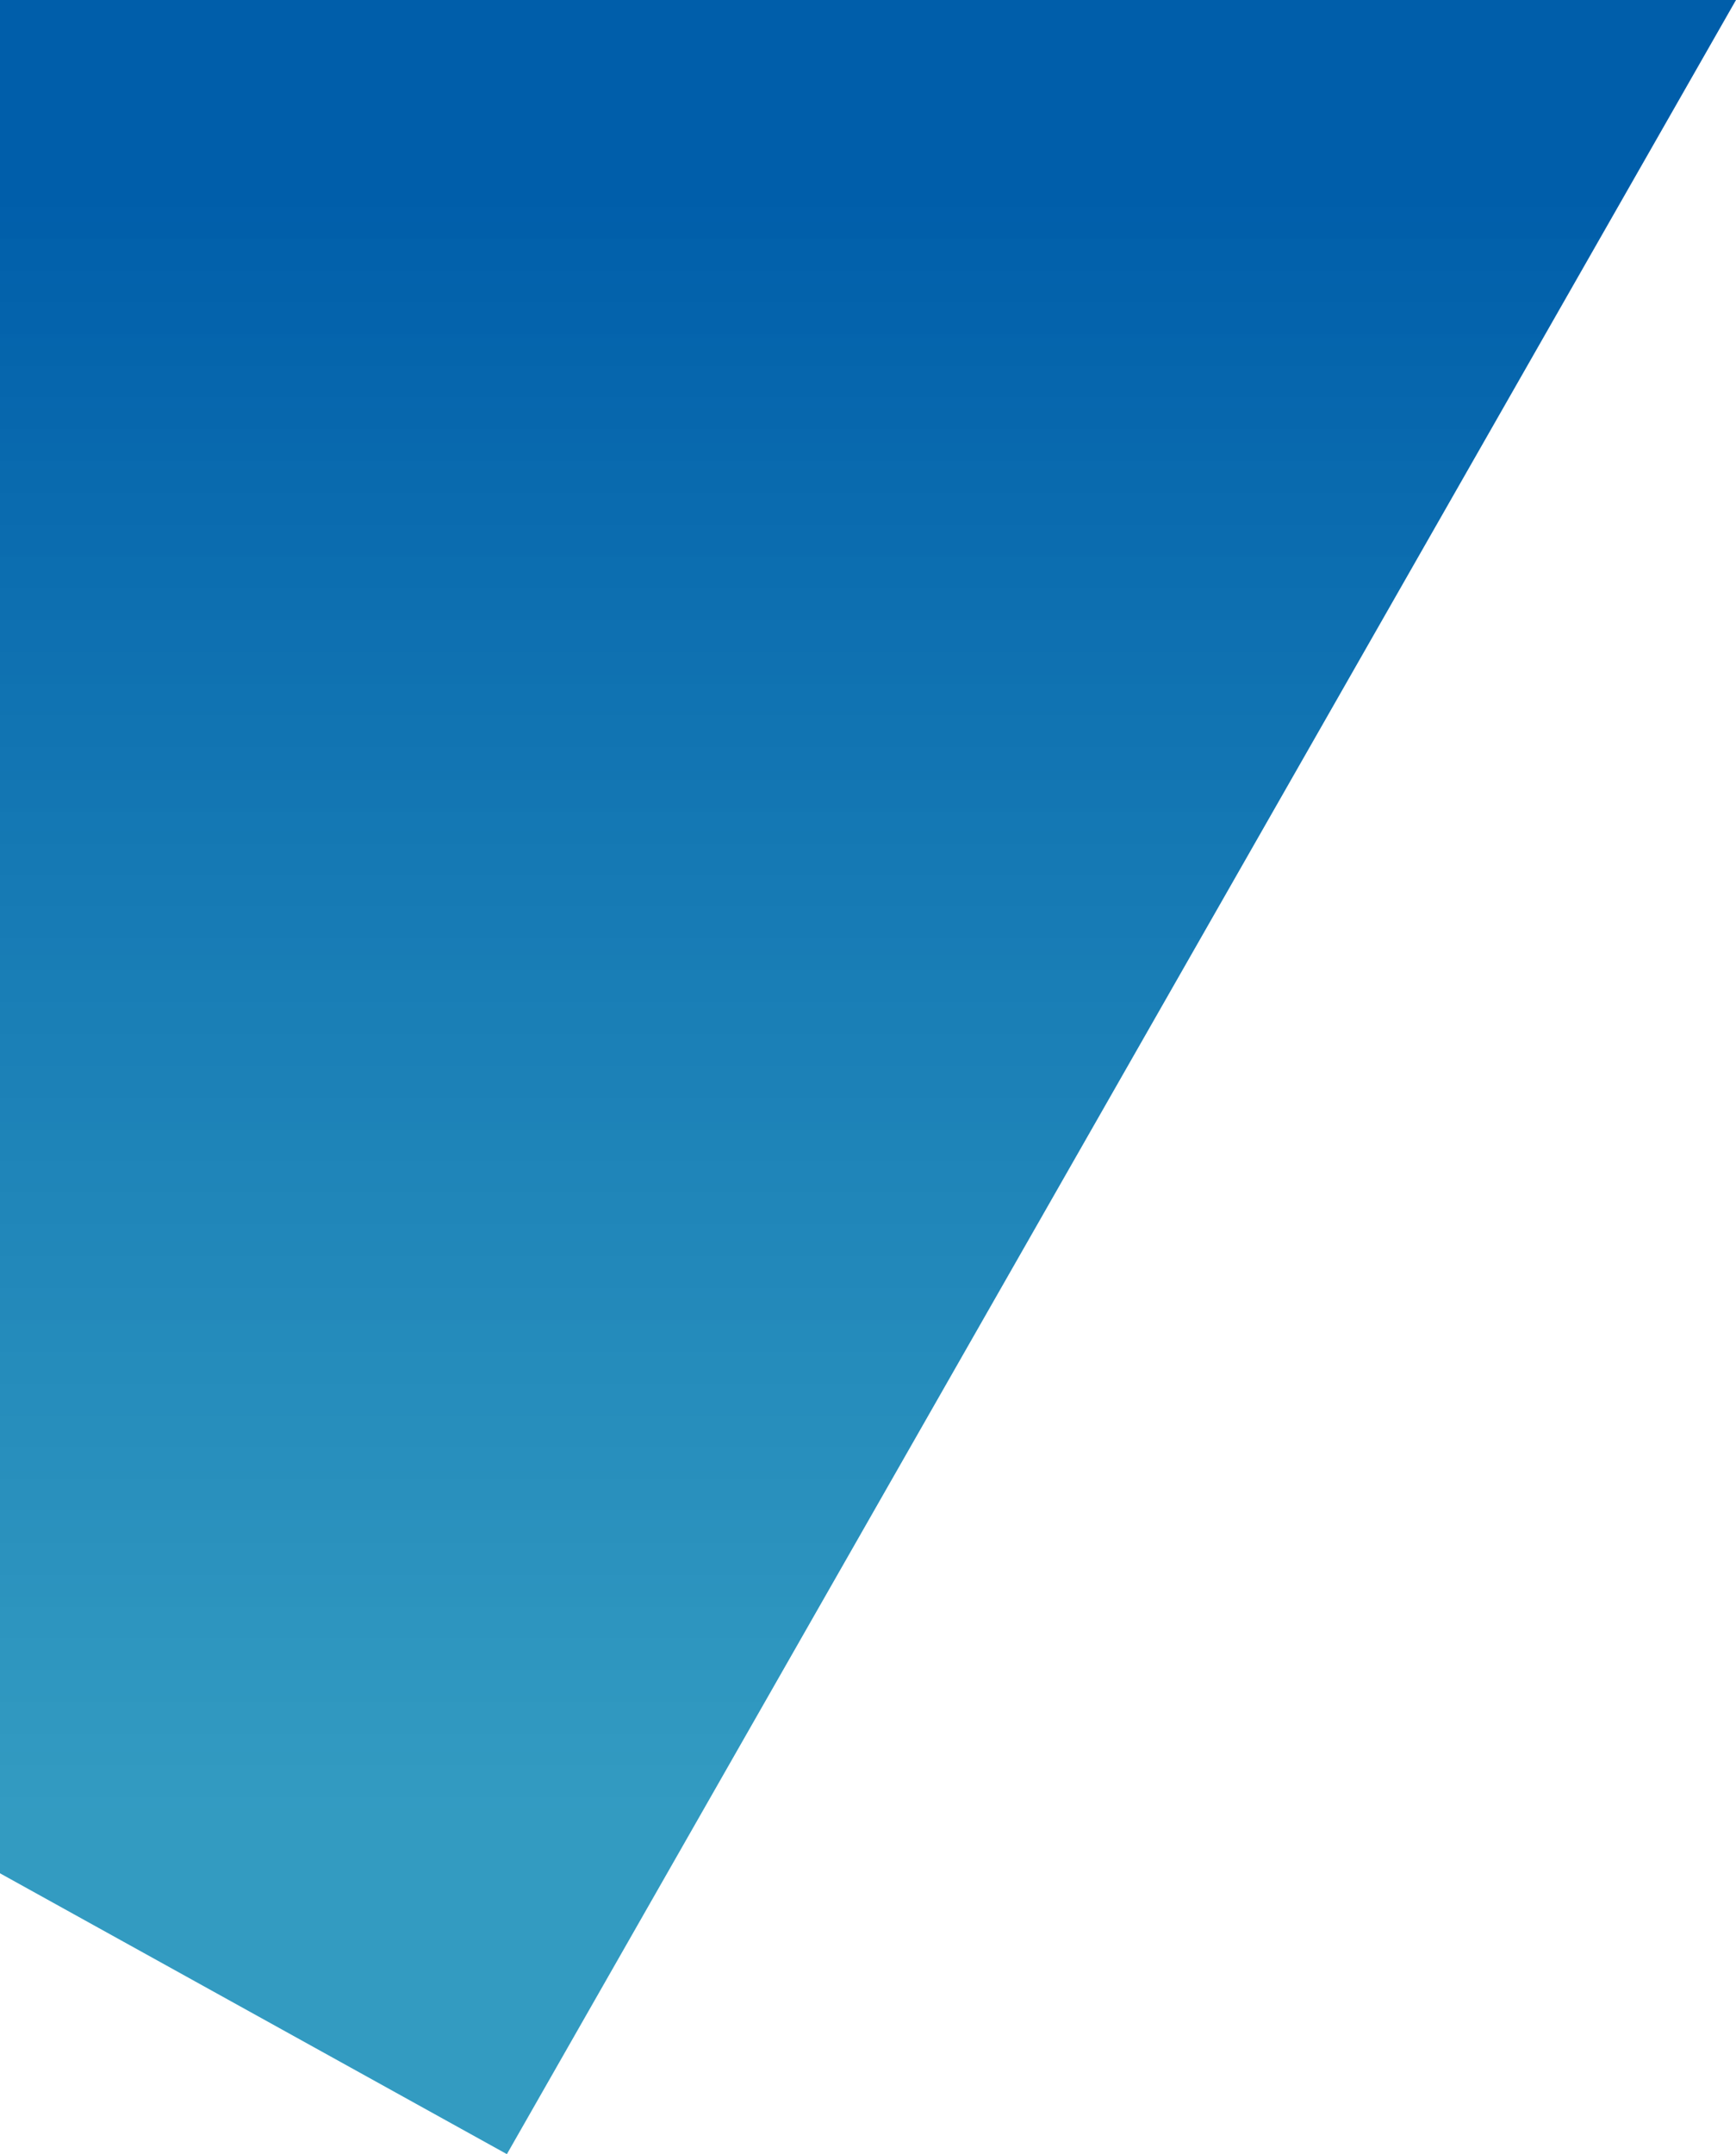 <?xml version="1.0" encoding="utf-8"?>
<!-- Generator: Adobe Illustrator 24.3.0, SVG Export Plug-In . SVG Version: 6.00 Build 0)  -->
<svg version="1.1" id="圖層_1" xmlns="http://www.w3.org/2000/svg" xmlns:xlink="http://www.w3.org/1999/xlink" x="0px" y="0px"
	 viewBox="0 0 499 619" style="enable-background:new 0 0 499 619;" xml:space="preserve">
<style type="text/css">
	.st0{fill:url(#SVGID_1_);}
</style>
<linearGradient id="SVGID_1_" gradientUnits="userSpaceOnUse" x1="249.5" y1="99" x2="249.5" y2="565.154" gradientTransform="matrix(1 0 0 -1 0 620)">
	<stop  offset="0" style="stop-color:#0082B2;stop-opacity:0.8"/>
	<stop  offset="1" style="stop-color:#005EAA"/>
</linearGradient>
<polyline class="st0" points="145.7,619 0,538.3 0,0 499,0 "/>
</svg>
